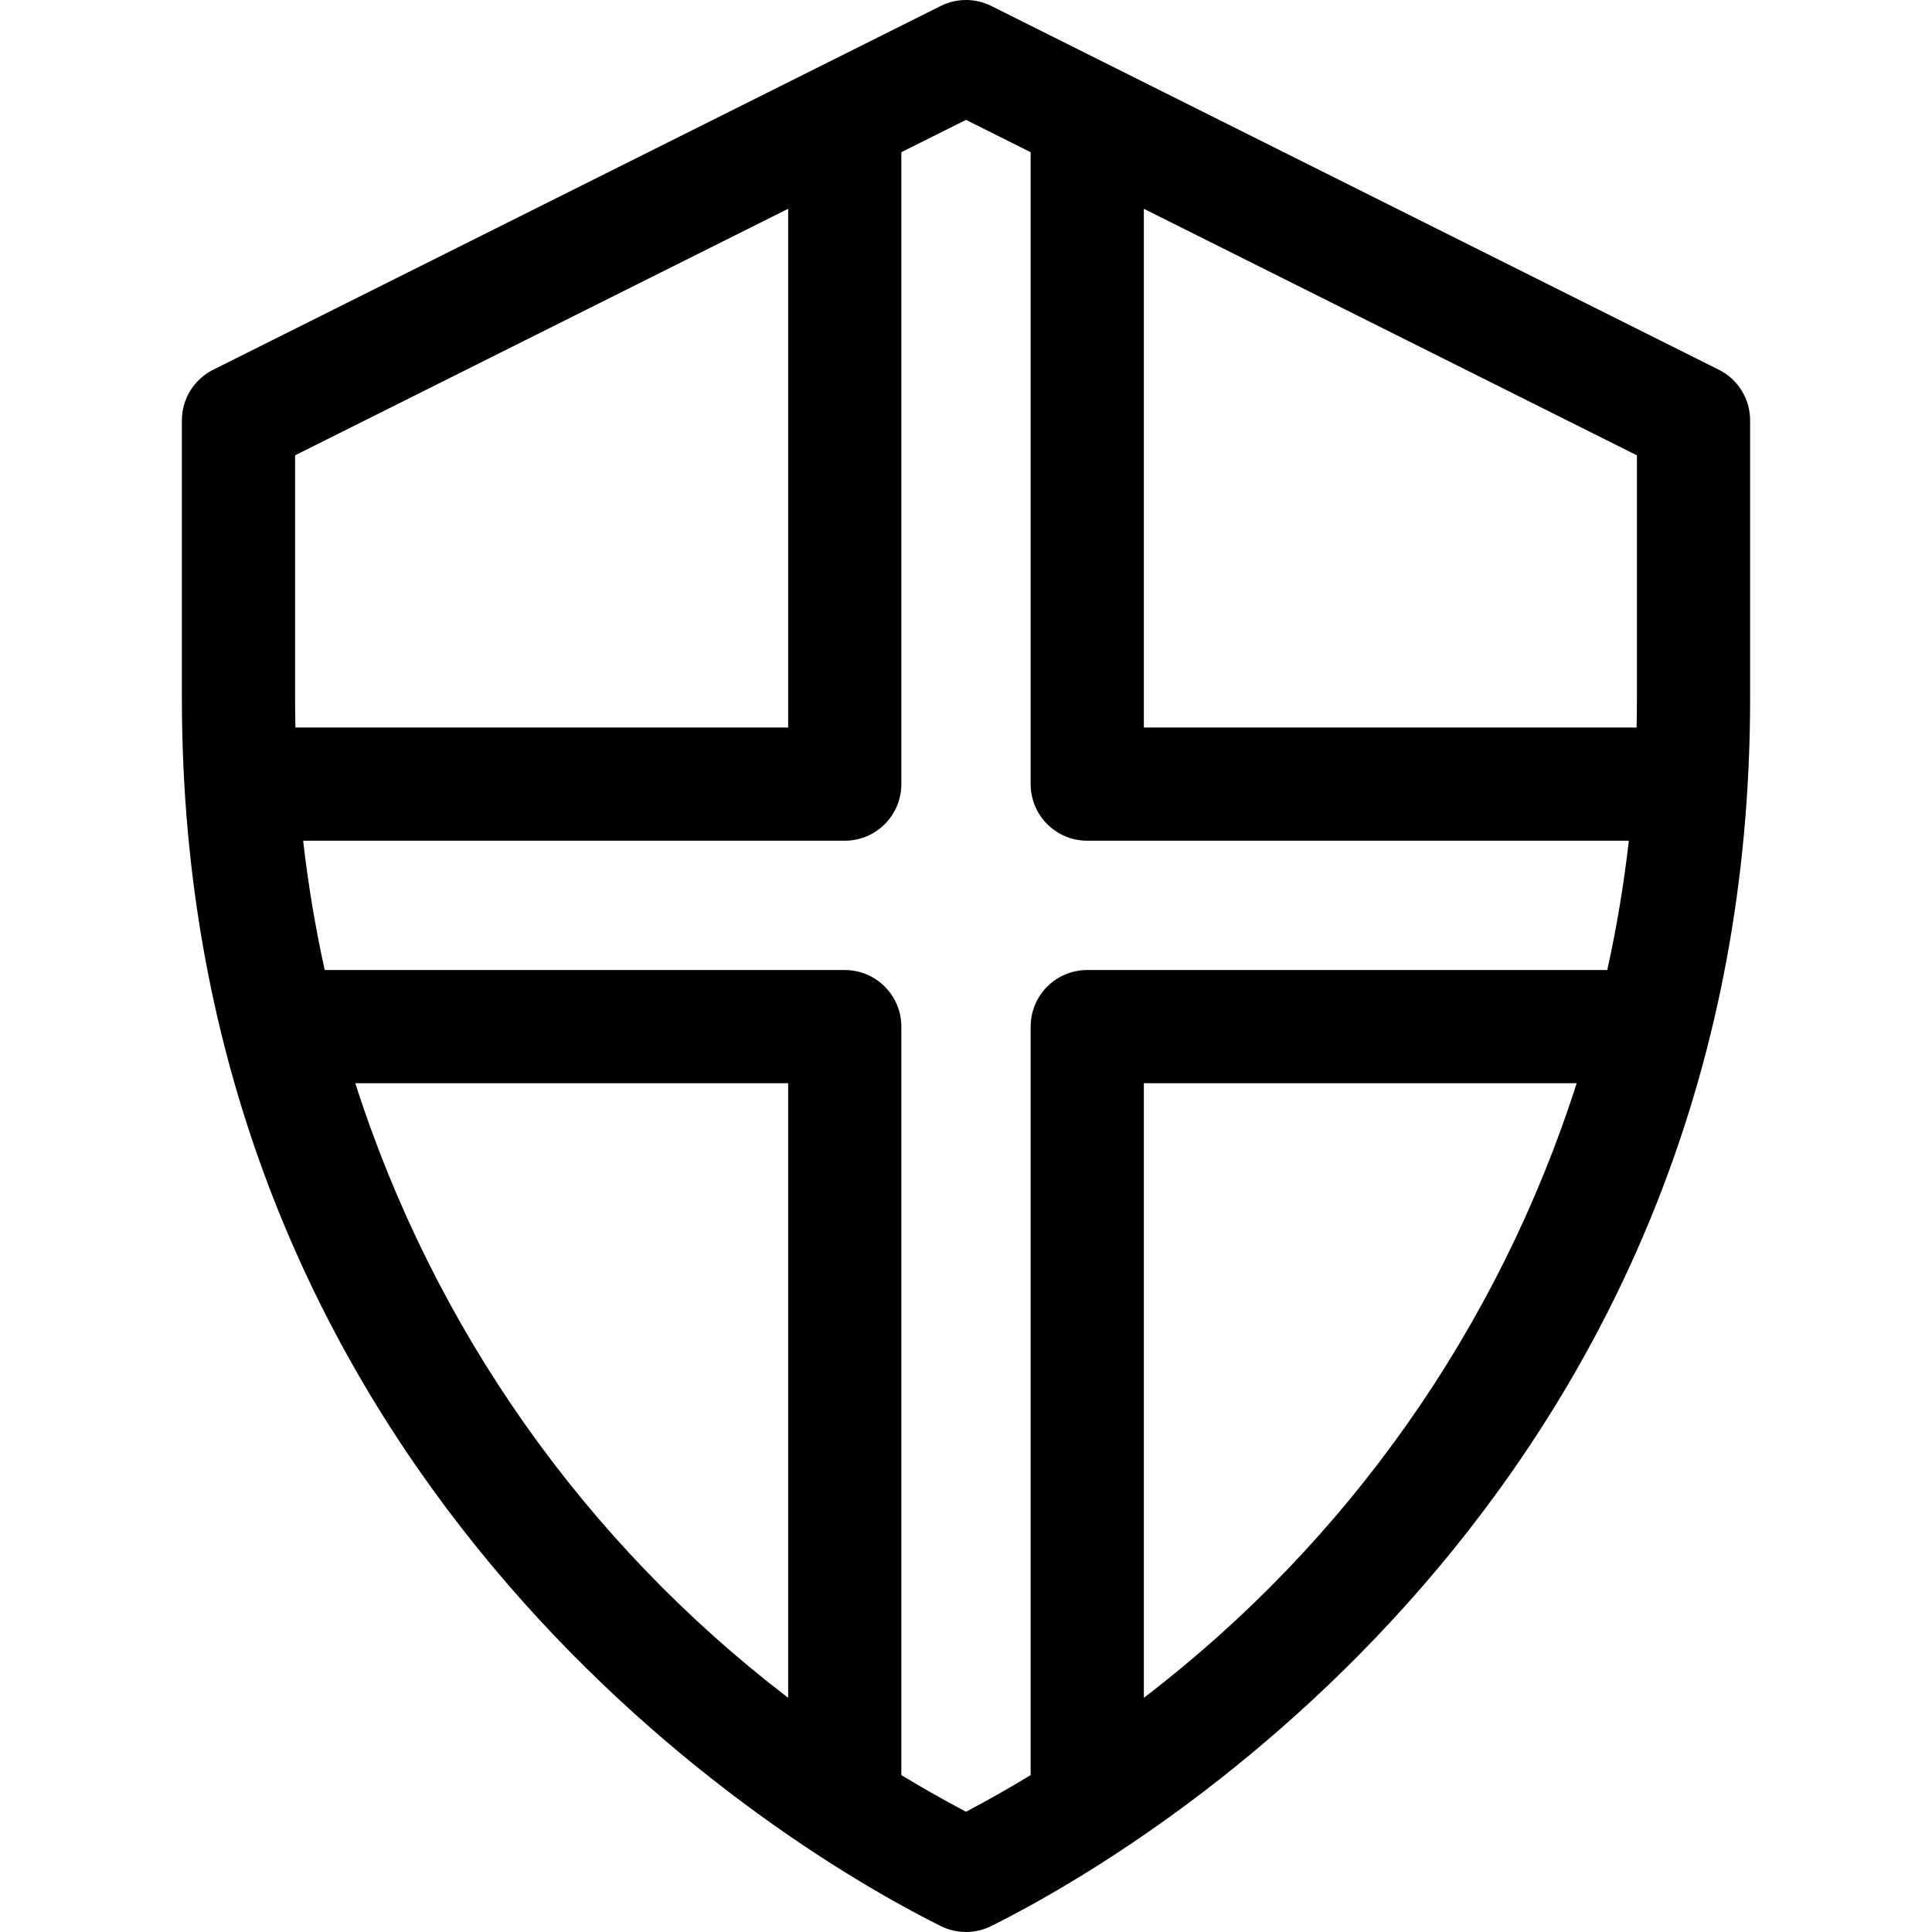 <svg id="Layer_1" enable-background="new 0 0 512 512" height="512" viewBox="0 0 512 512" width="512" xmlns="http://www.w3.org/2000/svg"><path d="m455.508 97.983-192.8-96.4c-4.222-2.111-9.193-2.112-13.416 0l-192.8 96.4c-5.082 2.541-8.292 7.735-8.292 13.417v73.642c0 196.312 141.783 295.723 201.092 325.375 4.223 2.111 9.193 2.111 13.416 0 58.899-29.448 201.092-128.769 201.092-325.375v-73.642c0-5.682-3.21-10.876-8.292-13.417zm-377.308 87.059v-64.372l130.667-65.333v137.463h-130.576c-.061-2.594-.091-5.183-.091-7.758zm130.667 264.894c-53.996-41.323-93.901-97.915-114.708-162.869h114.708zm94.267.002v-162.871h114.708c-20.807 64.959-60.713 121.553-114.708 162.871zm122.812-192.871h-137.812c-8.284 0-15 6.716-15 15v198.356c-5.612 3.403-11.34 6.649-17.134 9.712-5.794-3.062-11.522-6.31-17.133-9.712v-198.356c0-8.284-6.716-15-15-15h-137.814c-2.494-11.292-4.404-22.747-5.715-34.267h143.529c8.284 0 15-6.716 15-15v-167.463l17.133-8.566 17.134 8.567v167.462c0 8.284 6.716 15 15 15h143.528c-1.311 11.519-3.222 22.973-5.716 34.267zm7.854-72.025c0 2.575-.03 5.164-.091 7.758h-130.575v-137.463l130.666 65.333z"/></svg>
